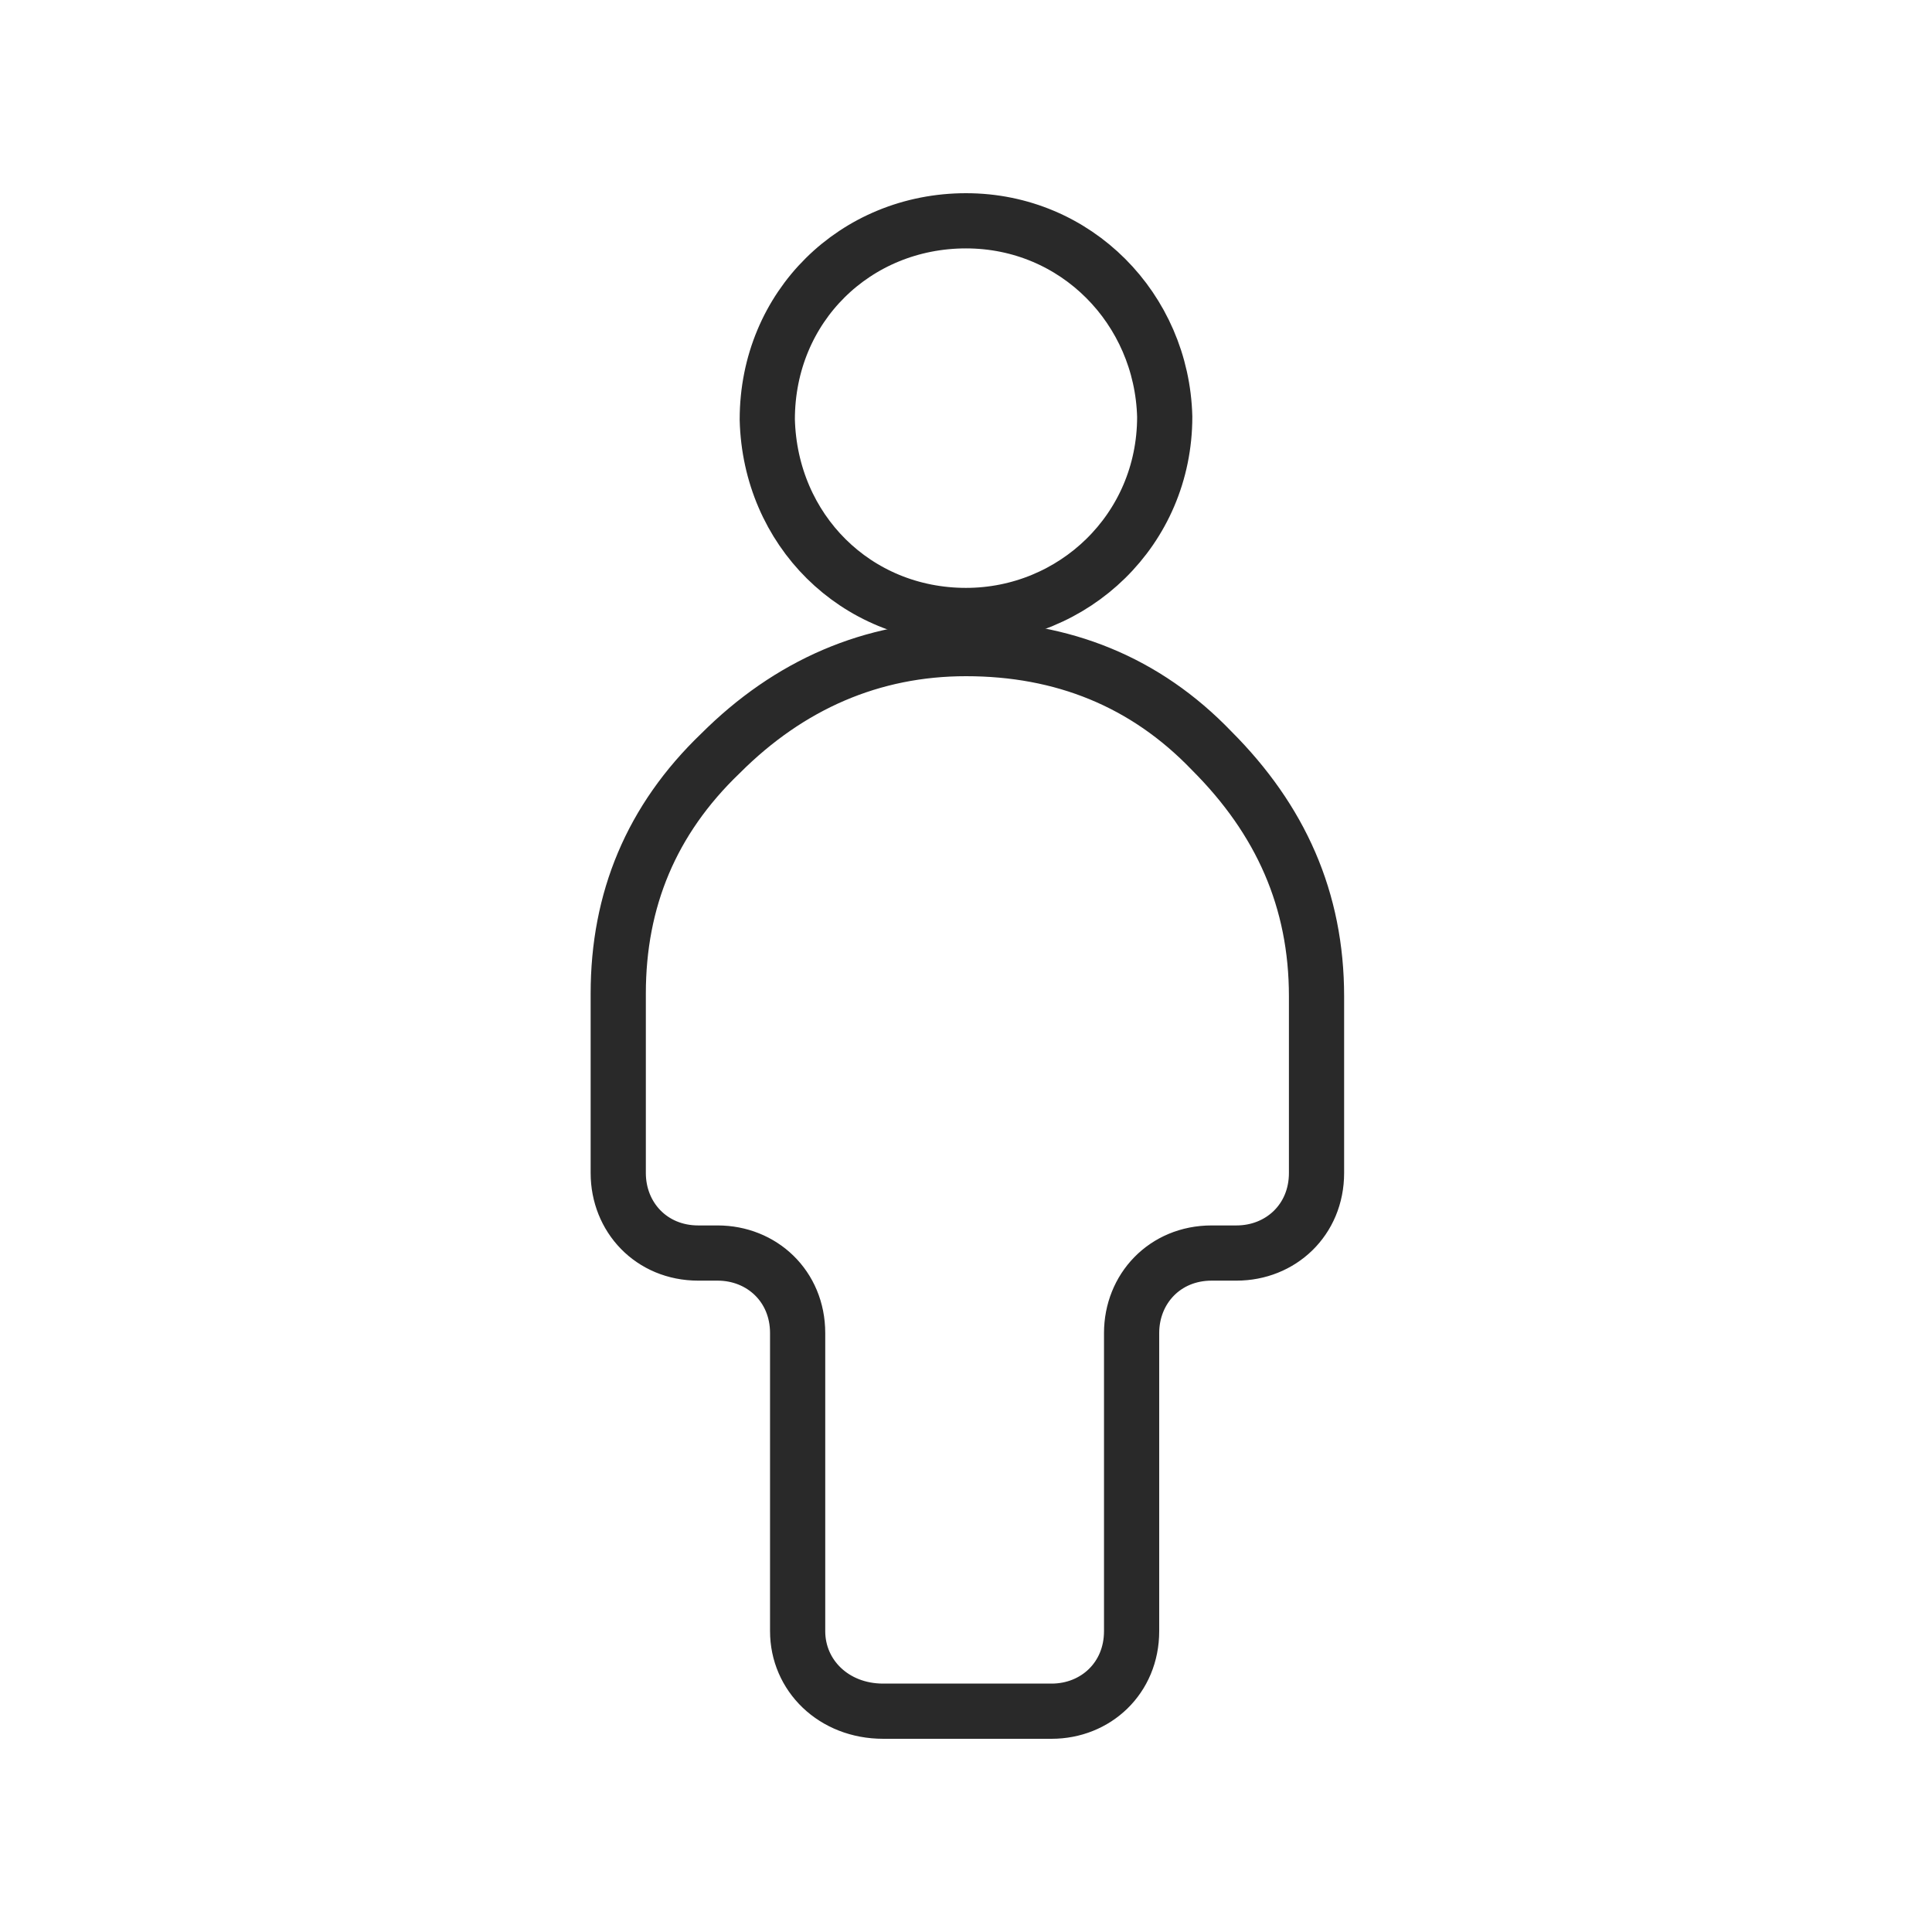 <?xml version="1.0" encoding="utf-8"?>
<!-- Generator: Adobe Illustrator 25.2.1, SVG Export Plug-In . SVG Version: 6.00 Build 0)  -->
<svg version="1.1" id="Layer_1" xmlns="http://www.w3.org/2000/svg" xmlns:xlink="http://www.w3.org/1999/xlink" x="0px" y="0px"
	 viewBox="0 0 70 70" style="enable-background:new 0 0 70 70;" xml:space="preserve">
<style type="text/css">
	.st0{fill:none;stroke:#292929;stroke-width:2;stroke-miterlimit:10;}
</style>
<g>
	<path class="st0" d="M28.9,59.1V48.3c0-1.7-1.3-2.9-2.9-2.9h-0.7c-1.7,0-2.9-1.3-2.9-2.9v-6.5c0-3.4,1.2-6.3,3.7-8.7
		c2.5-2.5,5.5-3.8,8.9-3.8c3.5,0,6.5,1.2,8.9,3.7c2.5,2.5,3.8,5.4,3.8,8.9v6.4c0,1.7-1.3,2.9-2.9,2.9h-0.9c-1.7,0-2.9,1.3-2.9,2.9
		v10.8c0,1.7-1.3,2.9-2.9,2.9h-6.1C30.2,62,28.9,60.7,28.9,59.1z"/>
	<path class="st0" d="M35,22.3c3.9,0,7.2-3.1,7.2-7.2C42.1,11.2,39,8,35,8s-7.2,3.1-7.2,7.2C27.9,19.2,31,22.3,35,22.3z"/>
</g>
</svg>
